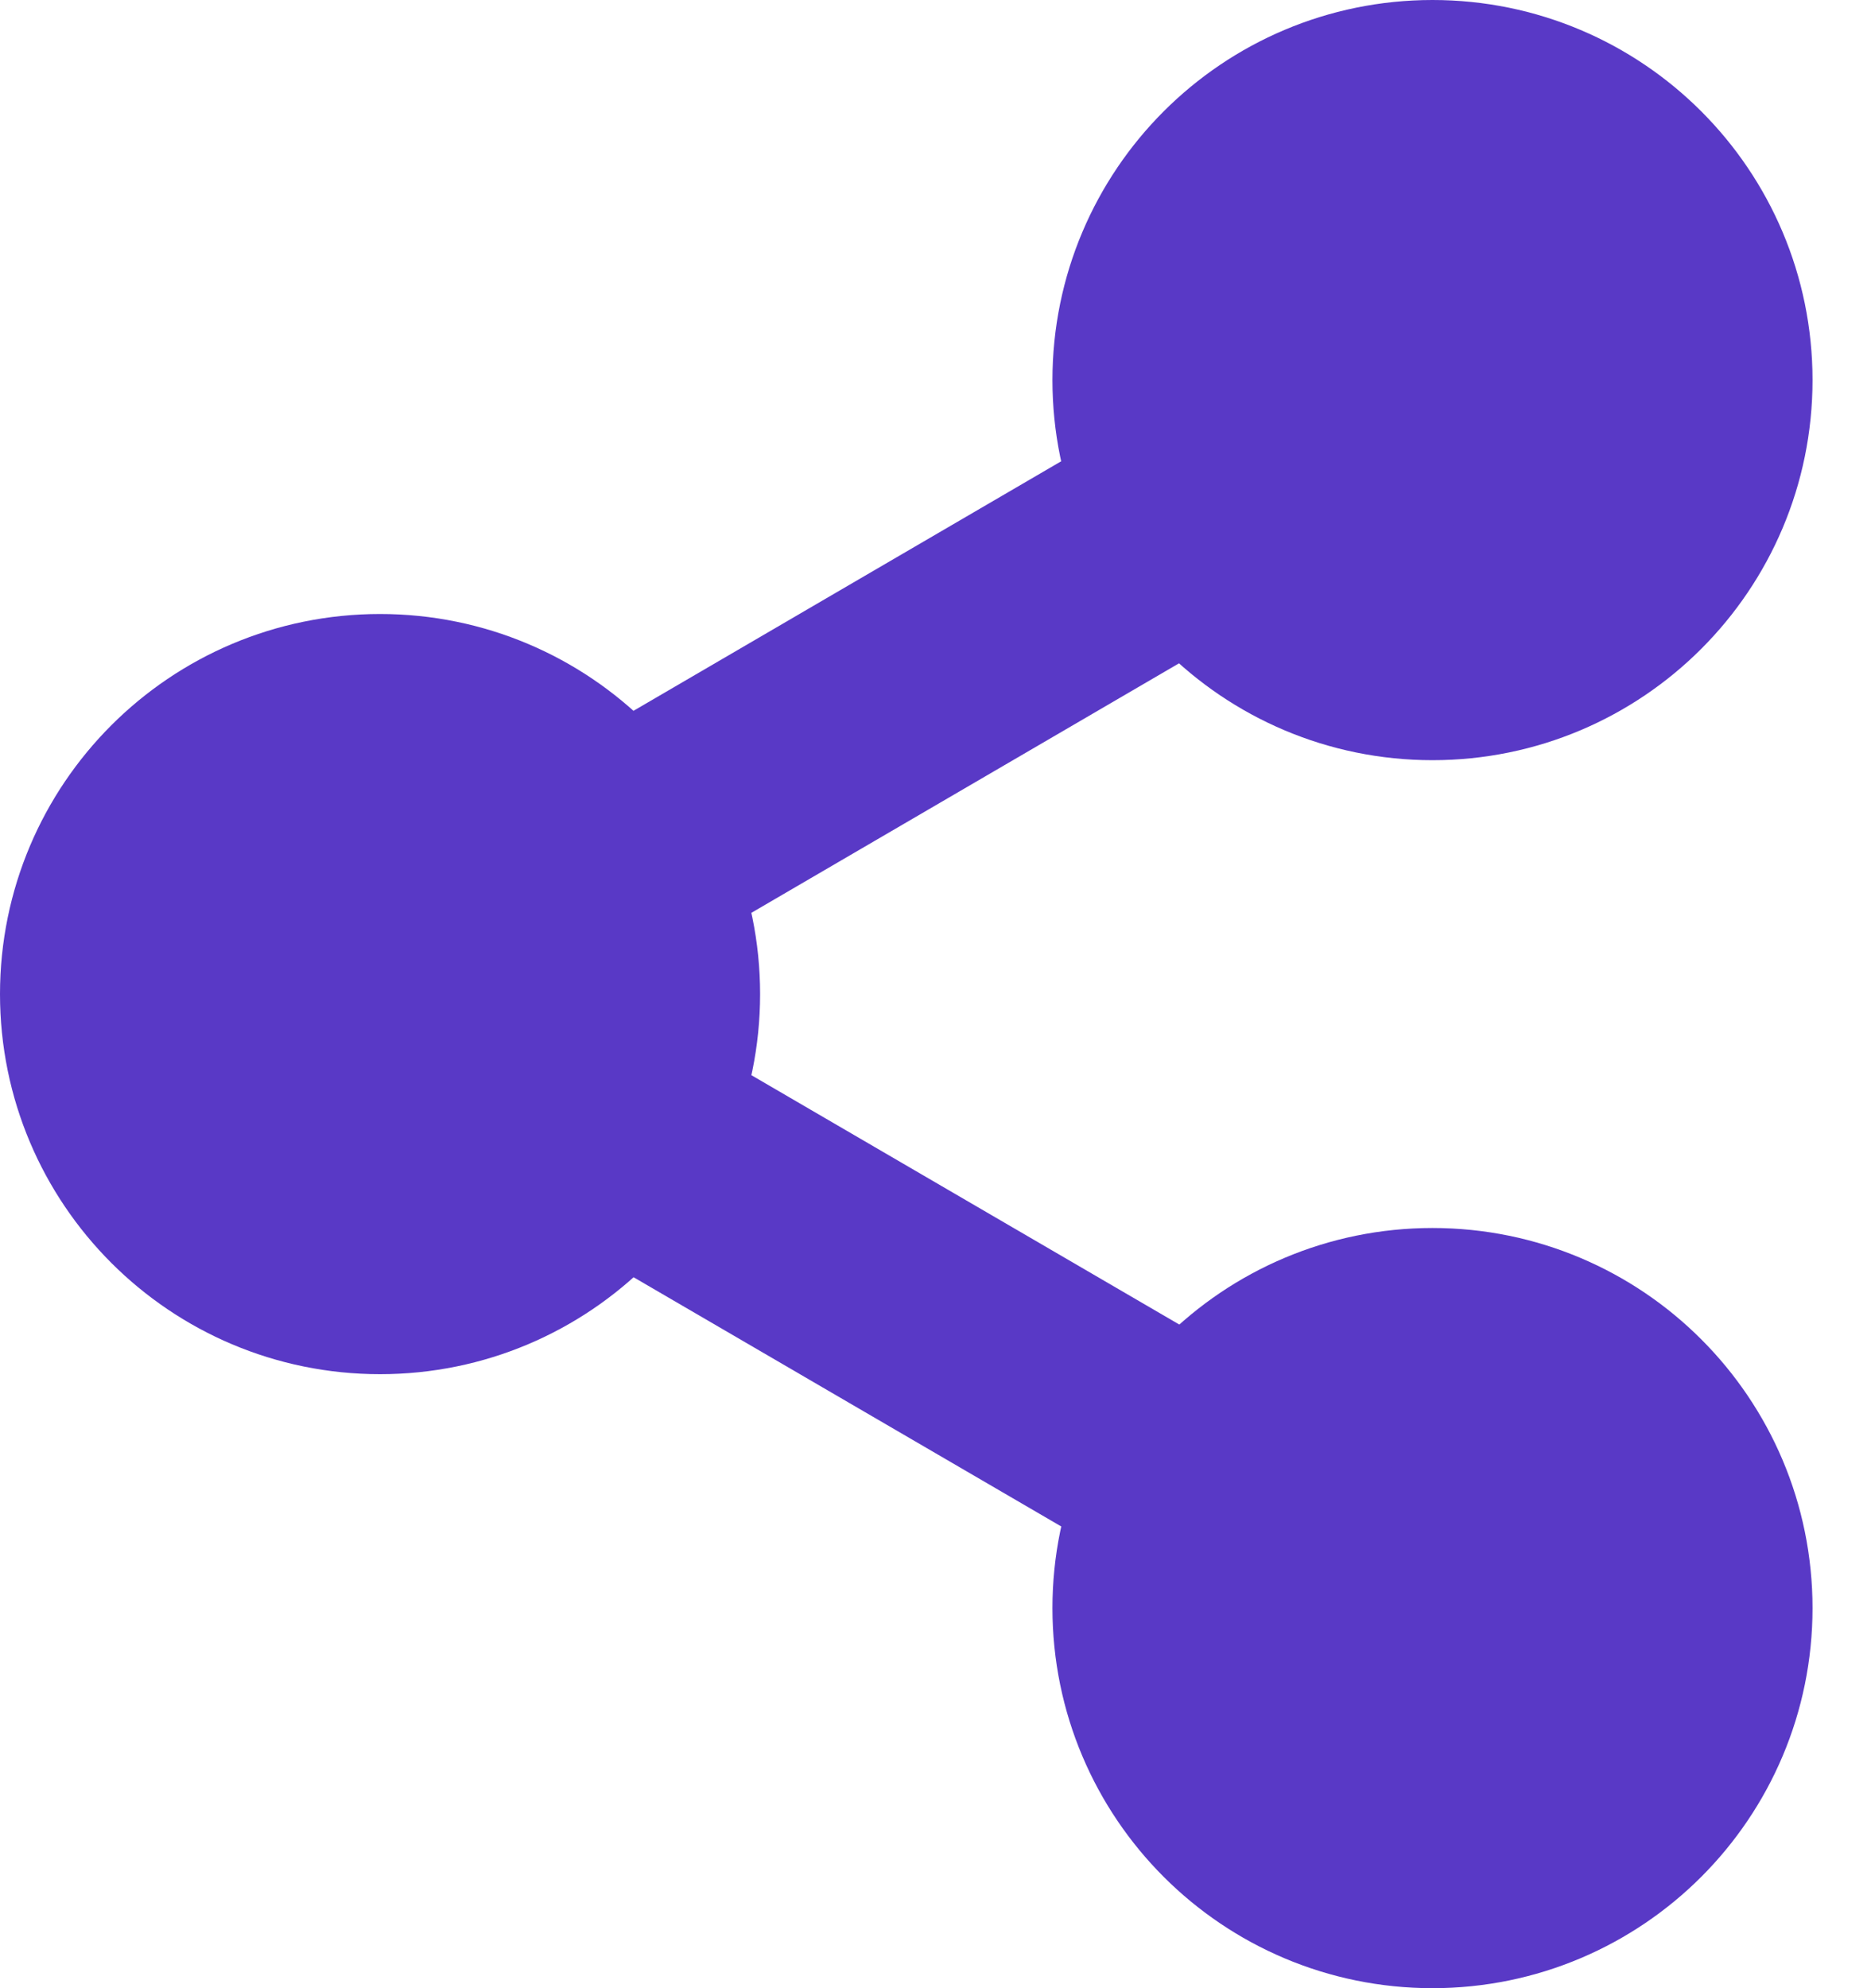 <svg width="16" height="17" viewBox="0 0 16 17" fill="none" xmlns="http://www.w3.org/2000/svg">
<path d="M12.25 5.5C13.493 5.5 14.5 4.493 14.5 3.25C14.5 2.007 13.493 1 12.25 1C11.007 1 10 2.007 10 3.25C10 4.493 11.007 5.5 12.25 5.5Z" fill="#5939C6" stroke="#5939C6" stroke-width="2" stroke-linecap="round" stroke-linejoin="round"/>
<path d="M3.25 10.75C4.493 10.75 5.5 9.743 5.5 8.5C5.5 7.257 4.493 6.25 3.25 6.25C2.007 6.25 1 7.257 1 8.5C1 9.743 2.007 10.75 3.25 10.75Z" fill="#5939C6" stroke="#5939C6" stroke-width="2" stroke-linecap="round" stroke-linejoin="round"/>
<path d="M12.25 16C13.493 16 14.5 14.993 14.5 13.75C14.5 12.507 13.493 11.5 12.25 11.5C11.007 11.5 10 12.507 10 13.75C10 14.993 11.007 16 12.25 16Z" fill="#5939C6" stroke="#5939C6" stroke-width="2" stroke-linecap="round" stroke-linejoin="round"/>
<path d="M5.192 9.632L10.315 12.617" stroke="#5939C6" stroke-width="2" stroke-linecap="round" stroke-linejoin="round"/>
<path d="M10.307 4.383L5.192 7.367" stroke="#5939C6" stroke-width="2" stroke-linecap="round" stroke-linejoin="round"/>
</svg>
